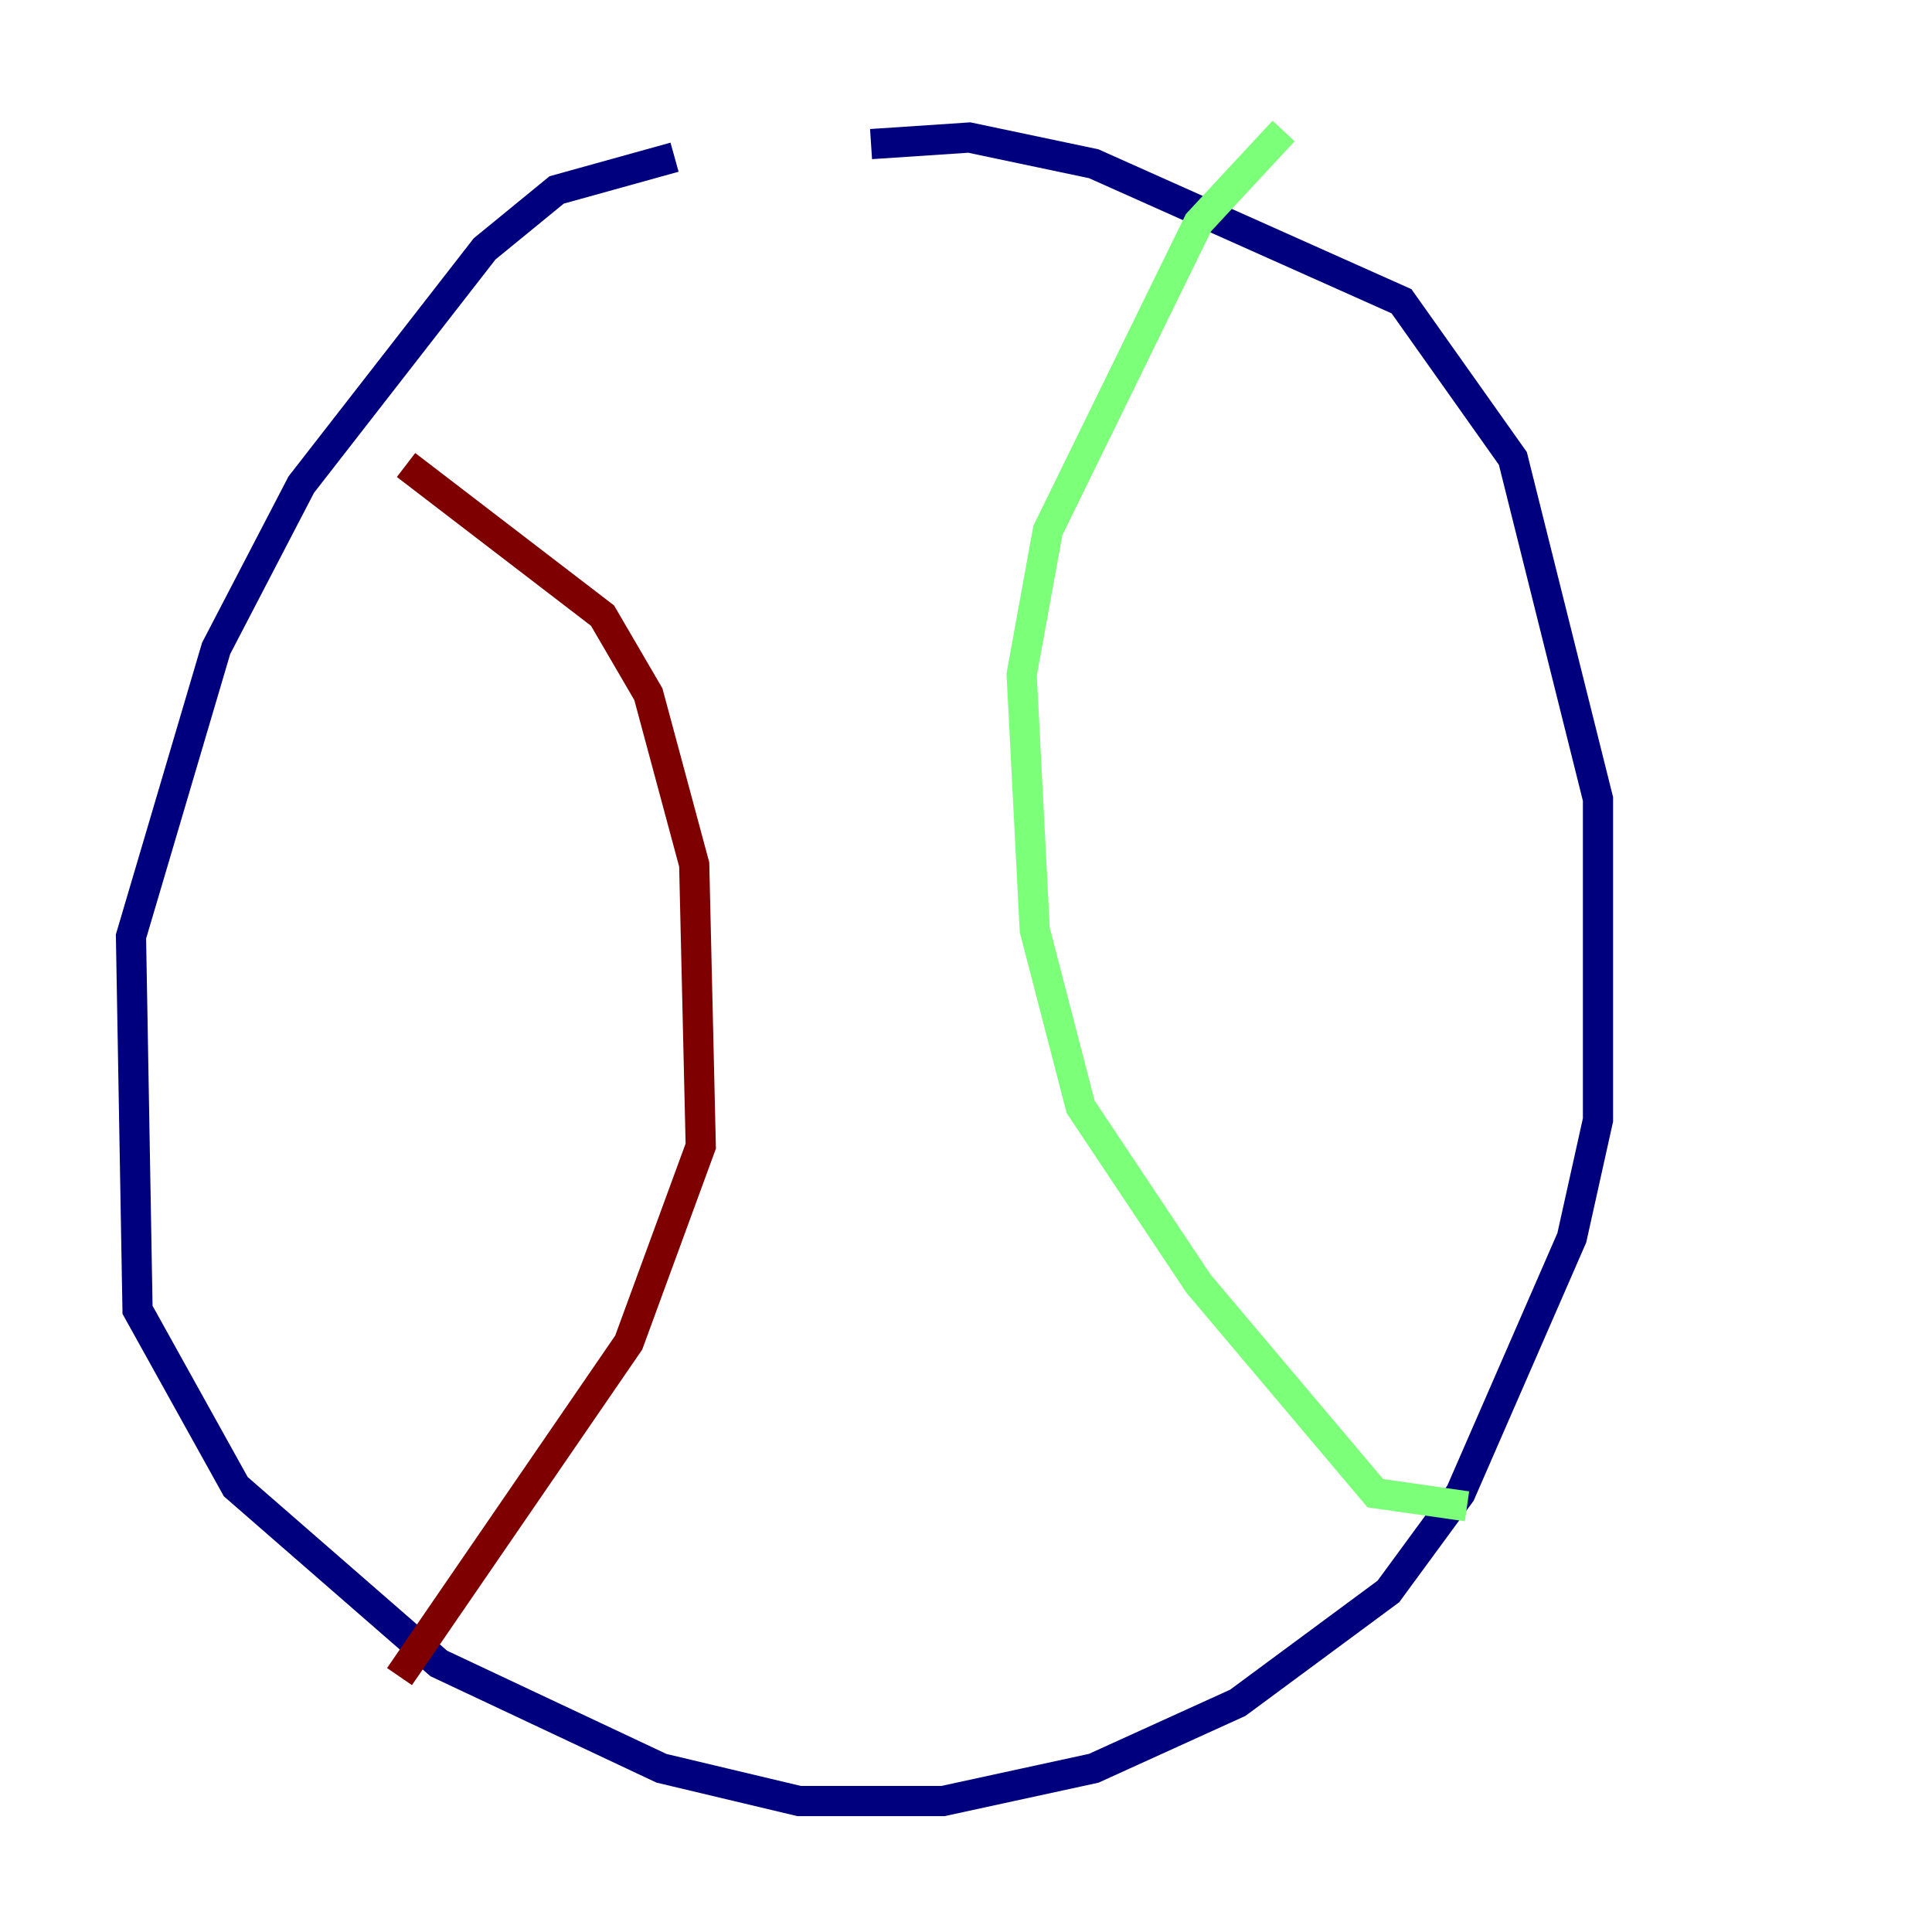 <?xml version="1.0" encoding="utf-8" ?>
<svg baseProfile="tiny" height="128" version="1.2" viewBox="0,0,128,128" width="128" xmlns="http://www.w3.org/2000/svg" xmlns:ev="http://www.w3.org/2001/xml-events" xmlns:xlink="http://www.w3.org/1999/xlink"><defs /><polyline fill="none" points="44.691,10.414 36.881,12.583 32.108,16.488 19.959,32.108 14.319,42.956 8.678,62.047 9.112,86.78 15.62,98.495 29.071,110.21 43.824,117.153 52.936,119.322 62.481,119.322 72.461,117.153 82.007,112.814 91.986,105.437 96.759,98.929 104.136,82.007 105.871,74.197 105.871,52.936 100.231,30.373 92.854,19.959 72.461,10.848 64.217,9.112 57.709,9.546" stroke="#00007f" stroke-width="2" /><polyline fill="none" points="85.044,8.678 79.403,14.752 69.424,35.146 67.688,44.691 68.556,61.614 71.593,73.329 79.403,85.044 91.119,98.929 97.193,99.797" stroke="#7cff79" stroke-width="2" /><polyline fill="none" points="26.902,30.807 39.919,40.786 42.956,45.993 45.993,57.275 46.427,75.932 41.654,88.949 26.468,111.078" stroke="#7f0000" stroke-width="2" /></svg>